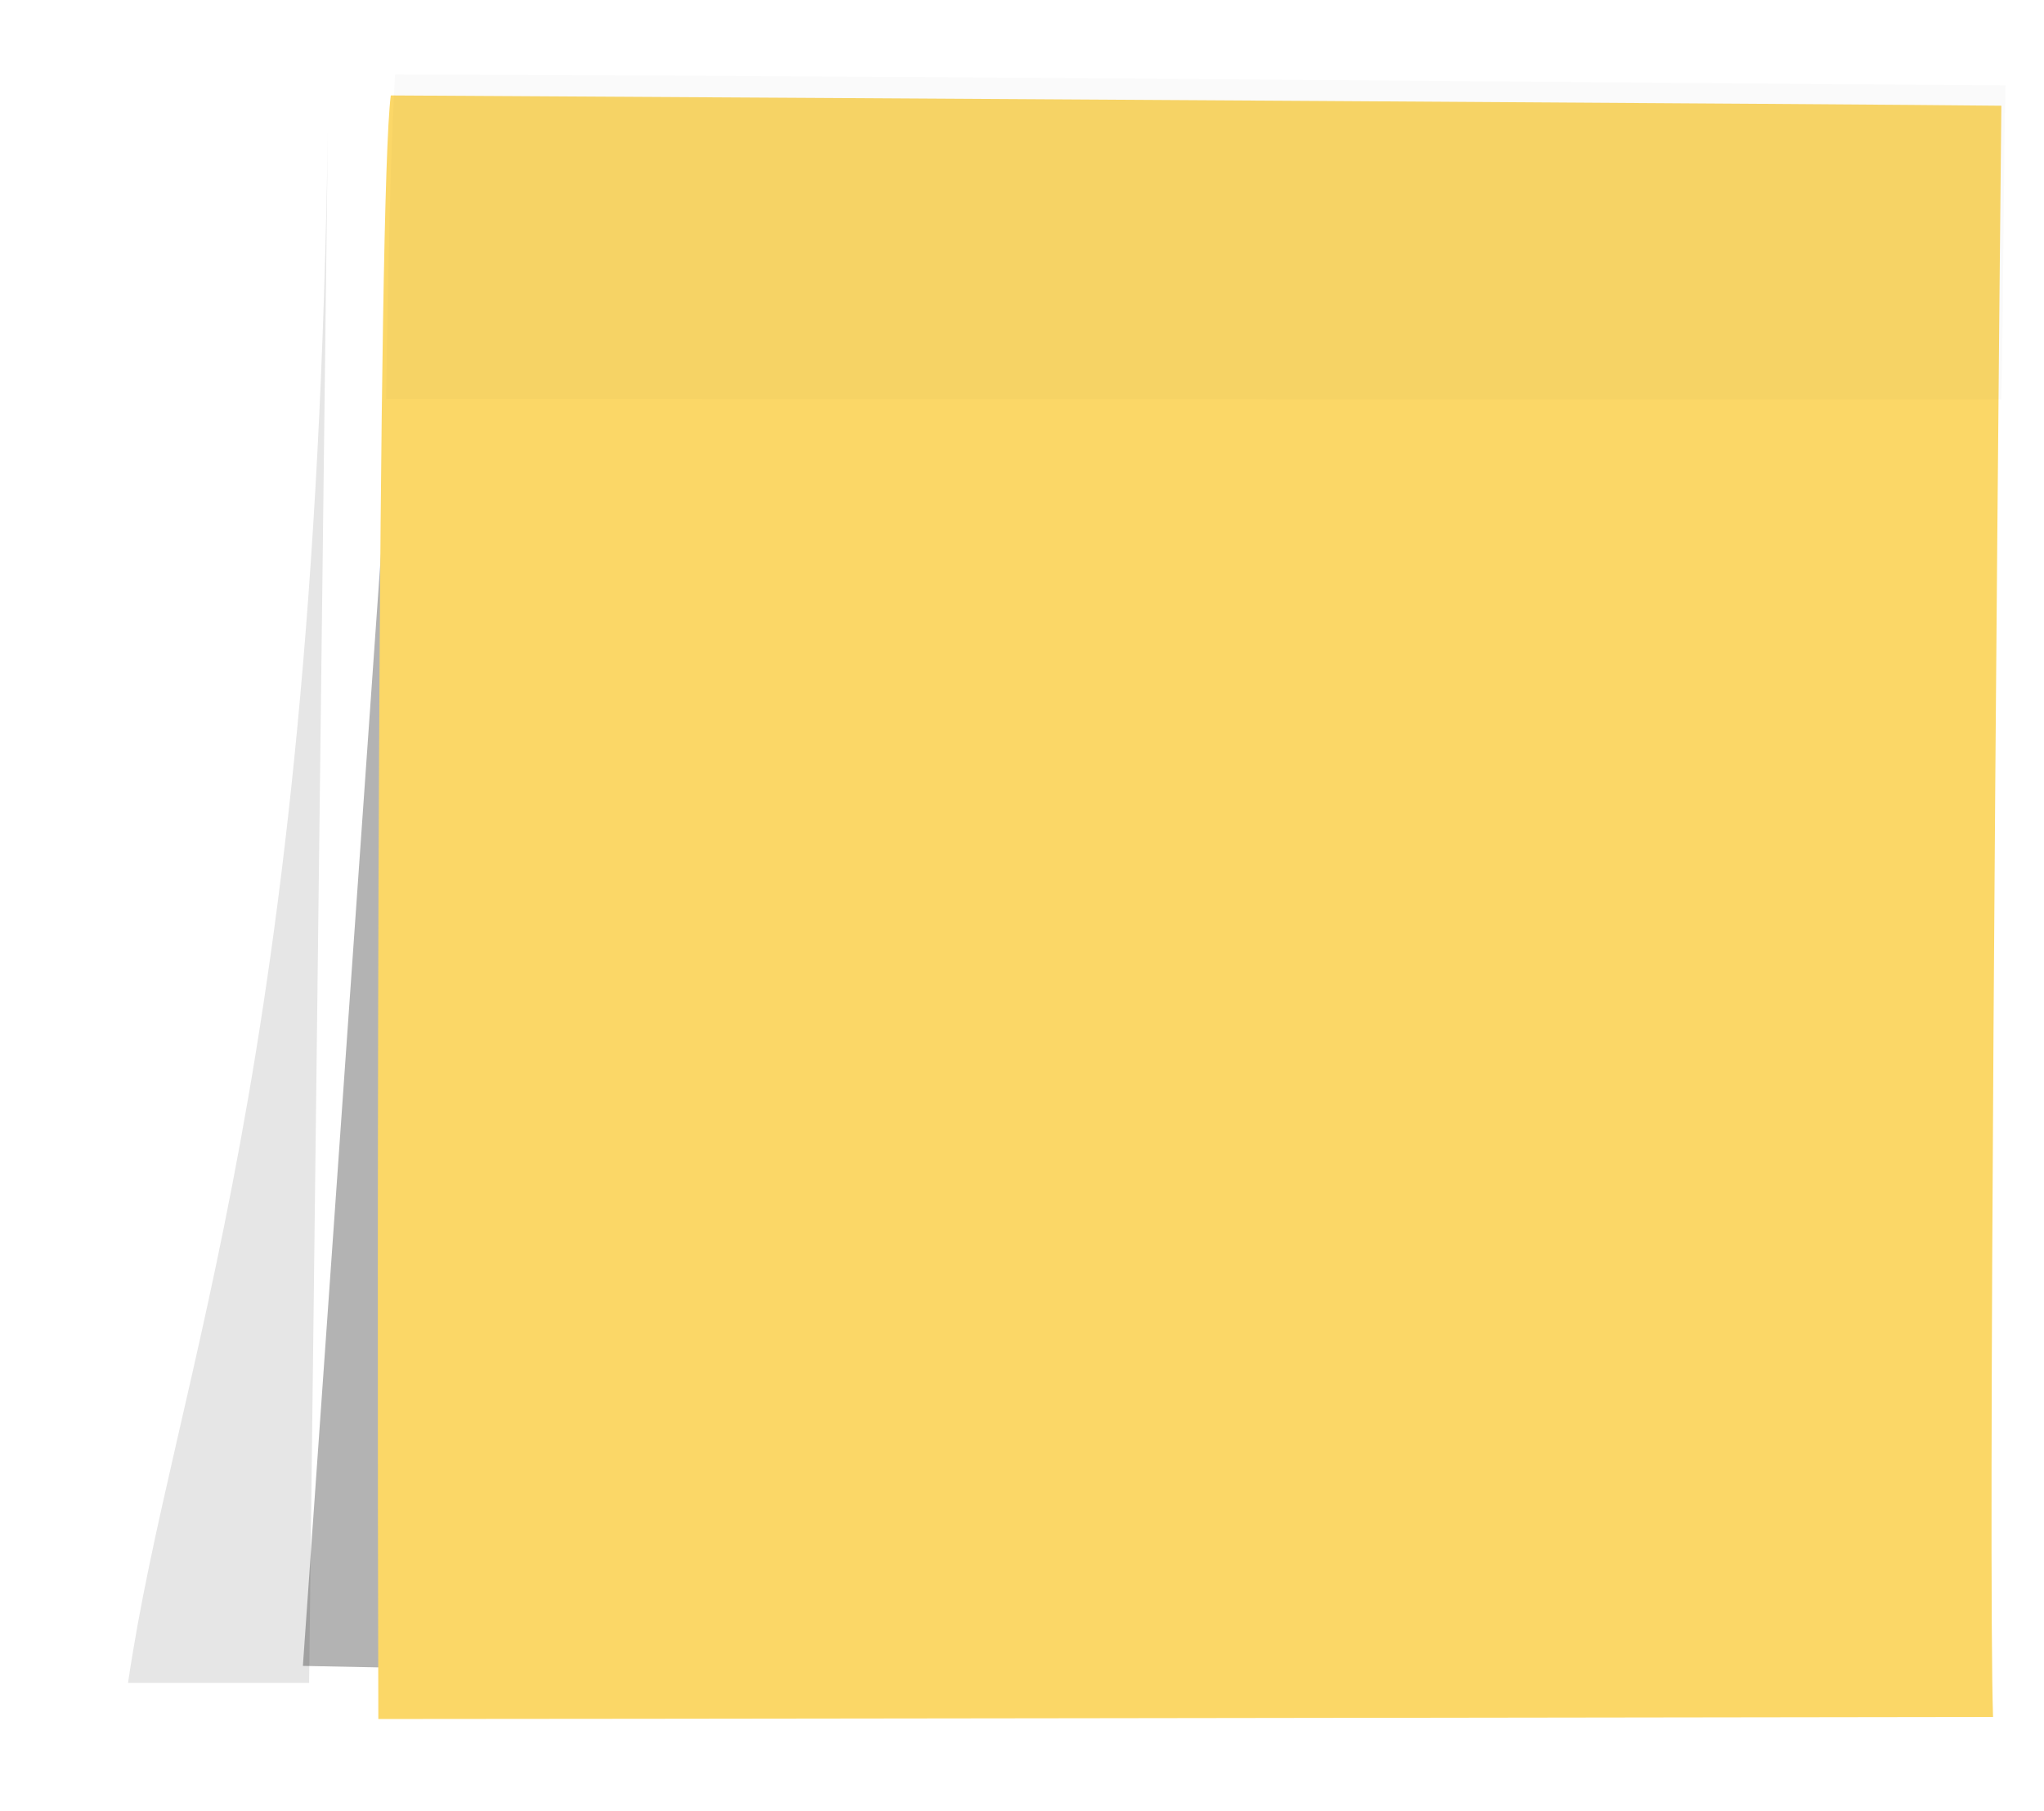 <svg width="491" height="435" viewBox="0 0 491 435" fill="none" xmlns="http://www.w3.org/2000/svg">
<g opacity="0.1" filter="url(#filter0_f_110_263)">
<path d="M78.756 30.898C75.556 257.654 41.756 329.57 30.756 404.238H74.256L78.756 30.898Z" fill="black"/>
</g>
<g opacity="0.3" filter="url(#filter1_f_110_263)">
<path d="M95.256 79.82L72.756 400.171L97.756 400.675L95.256 79.82Z" fill="black"/>
</g>
<g filter="url(#filter2_d_110_263)">
<path d="M481.756 20.396C447.411 20.001 209.526 18.585 94.876 17.927C91.681 42.018 91.548 287.965 91.881 407.927C135.012 407.927 368.438 407.598 479.759 407.434C478.561 370.704 480.591 134.104 481.756 20.396Z" fill="#FBD767"/>
</g>
<path opacity="0.02" d="M481.756 20.493C447.323 20.414 209.829 18.059 94.885 17.927C93.759 38.662 93.256 63.952 92.756 95.839C135.998 95.839 369.149 95.954 480.756 95.921C481.256 73.443 481.257 43.248 481.756 20.493Z" fill="#222222"/>
<defs>
<filter id="filter0_f_110_263" x="0.756" y="0.898" width="108" height="433.34" filterUnits="userSpaceOnUse" color-interpolation-filters="sRGB">
<feFlood flood-opacity="0" result="BackgroundImageFix"/>
<feBlend mode="normal" in="SourceGraphic" in2="BackgroundImageFix" result="shape"/>
<feGaussianBlur stdDeviation="15" result="effect1_foregroundBlur_110_263"/>
</filter>
<filter id="filter1_f_110_263" x="52.756" y="59.821" width="65" height="360.854" filterUnits="userSpaceOnUse" color-interpolation-filters="sRGB">
<feFlood flood-opacity="0" result="BackgroundImageFix"/>
<feBlend mode="normal" in="SourceGraphic" in2="BackgroundImageFix" result="shape"/>
<feGaussianBlur stdDeviation="10" result="effect1_foregroundBlur_110_263"/>
</filter>
<filter id="filter2_d_110_263" x="85.756" y="17.927" width="400" height="400" filterUnits="userSpaceOnUse" color-interpolation-filters="sRGB">
<feFlood flood-opacity="0" result="BackgroundImageFix"/>
<feColorMatrix in="SourceAlpha" type="matrix" values="0 0 0 0 0 0 0 0 0 0 0 0 0 0 0 0 0 0 127 0" result="hardAlpha"/>
<feOffset dx="-1" dy="5"/>
<feGaussianBlur stdDeviation="2.5"/>
<feComposite in2="hardAlpha" operator="out"/>
<feColorMatrix type="matrix" values="0 0 0 0 0 0 0 0 0 0 0 0 0 0 0 0 0 0 0.3 0"/>
<feBlend mode="normal" in2="BackgroundImageFix" result="effect1_dropShadow_110_263"/>
<feBlend mode="normal" in="SourceGraphic" in2="effect1_dropShadow_110_263" result="shape"/>
</filter>
</defs>
</svg>

